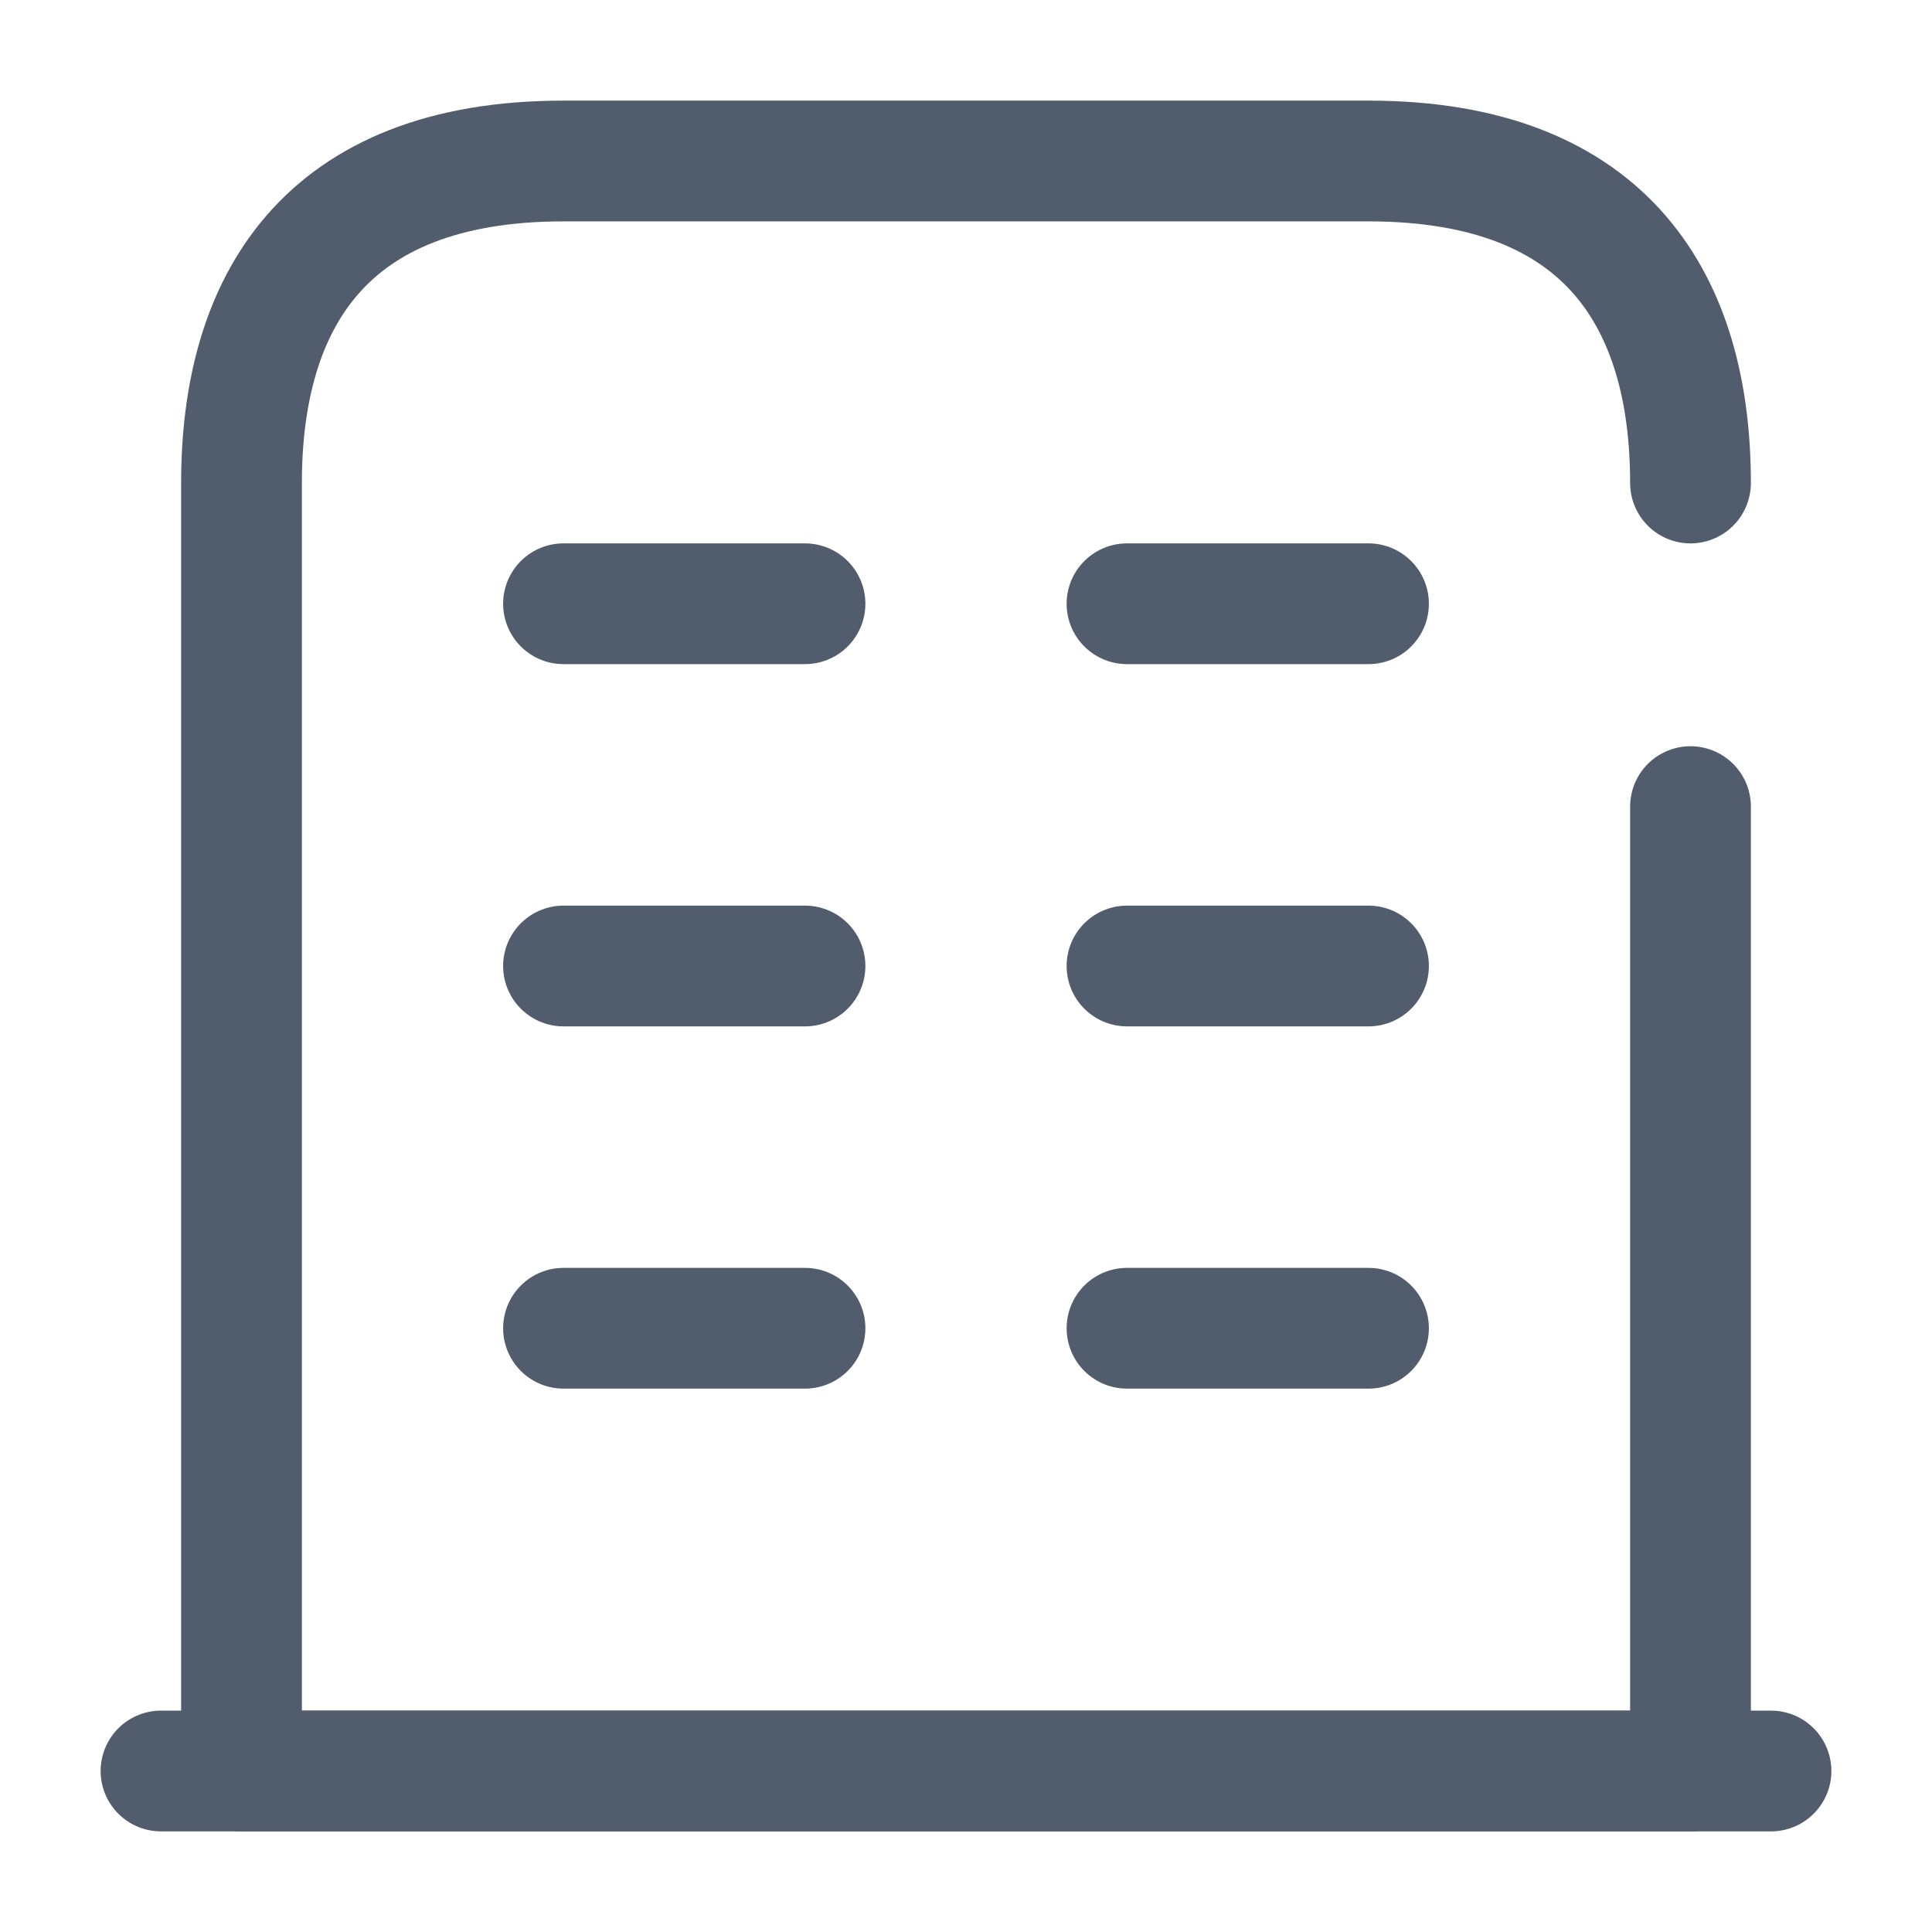 <svg width="24" height="24" viewBox="0 0 24 24" fill="none" xmlns="http://www.w3.org/2000/svg">
<path d="M2 22H22" stroke="#515C6D" stroke-width="1.5" stroke-miterlimit="10" stroke-linecap="round" stroke-linejoin="round"/>
<path d="M21 6C21 3.79 20 2 17 2H7C4 2 3 3.79 3 6V22H21V10.02" stroke="#515C6D" stroke-width="1.5" stroke-miterlimit="10" stroke-linecap="round" stroke-linejoin="round"/>
<path d="M7 16.5H10" stroke="#515C6D" stroke-width="1.5" stroke-miterlimit="10" stroke-linecap="round" stroke-linejoin="round"/>
<path d="M14 16.5H17" stroke="#515C6D" stroke-width="1.5" stroke-miterlimit="10" stroke-linecap="round" stroke-linejoin="round"/>
<path d="M7 12H10" stroke="#515C6D" stroke-width="1.5" stroke-miterlimit="10" stroke-linecap="round" stroke-linejoin="round"/>
<path d="M14 12H17" stroke="#515C6D" stroke-width="1.5" stroke-miterlimit="10" stroke-linecap="round" stroke-linejoin="round"/>
<path d="M7 7.5H10" stroke="#515C6D" stroke-width="1.5" stroke-miterlimit="10" stroke-linecap="round" stroke-linejoin="round"/>
<path d="M14 7.5H17" stroke="#515C6D" stroke-width="1.5" stroke-miterlimit="10" stroke-linecap="round" stroke-linejoin="round"/>
</svg>
